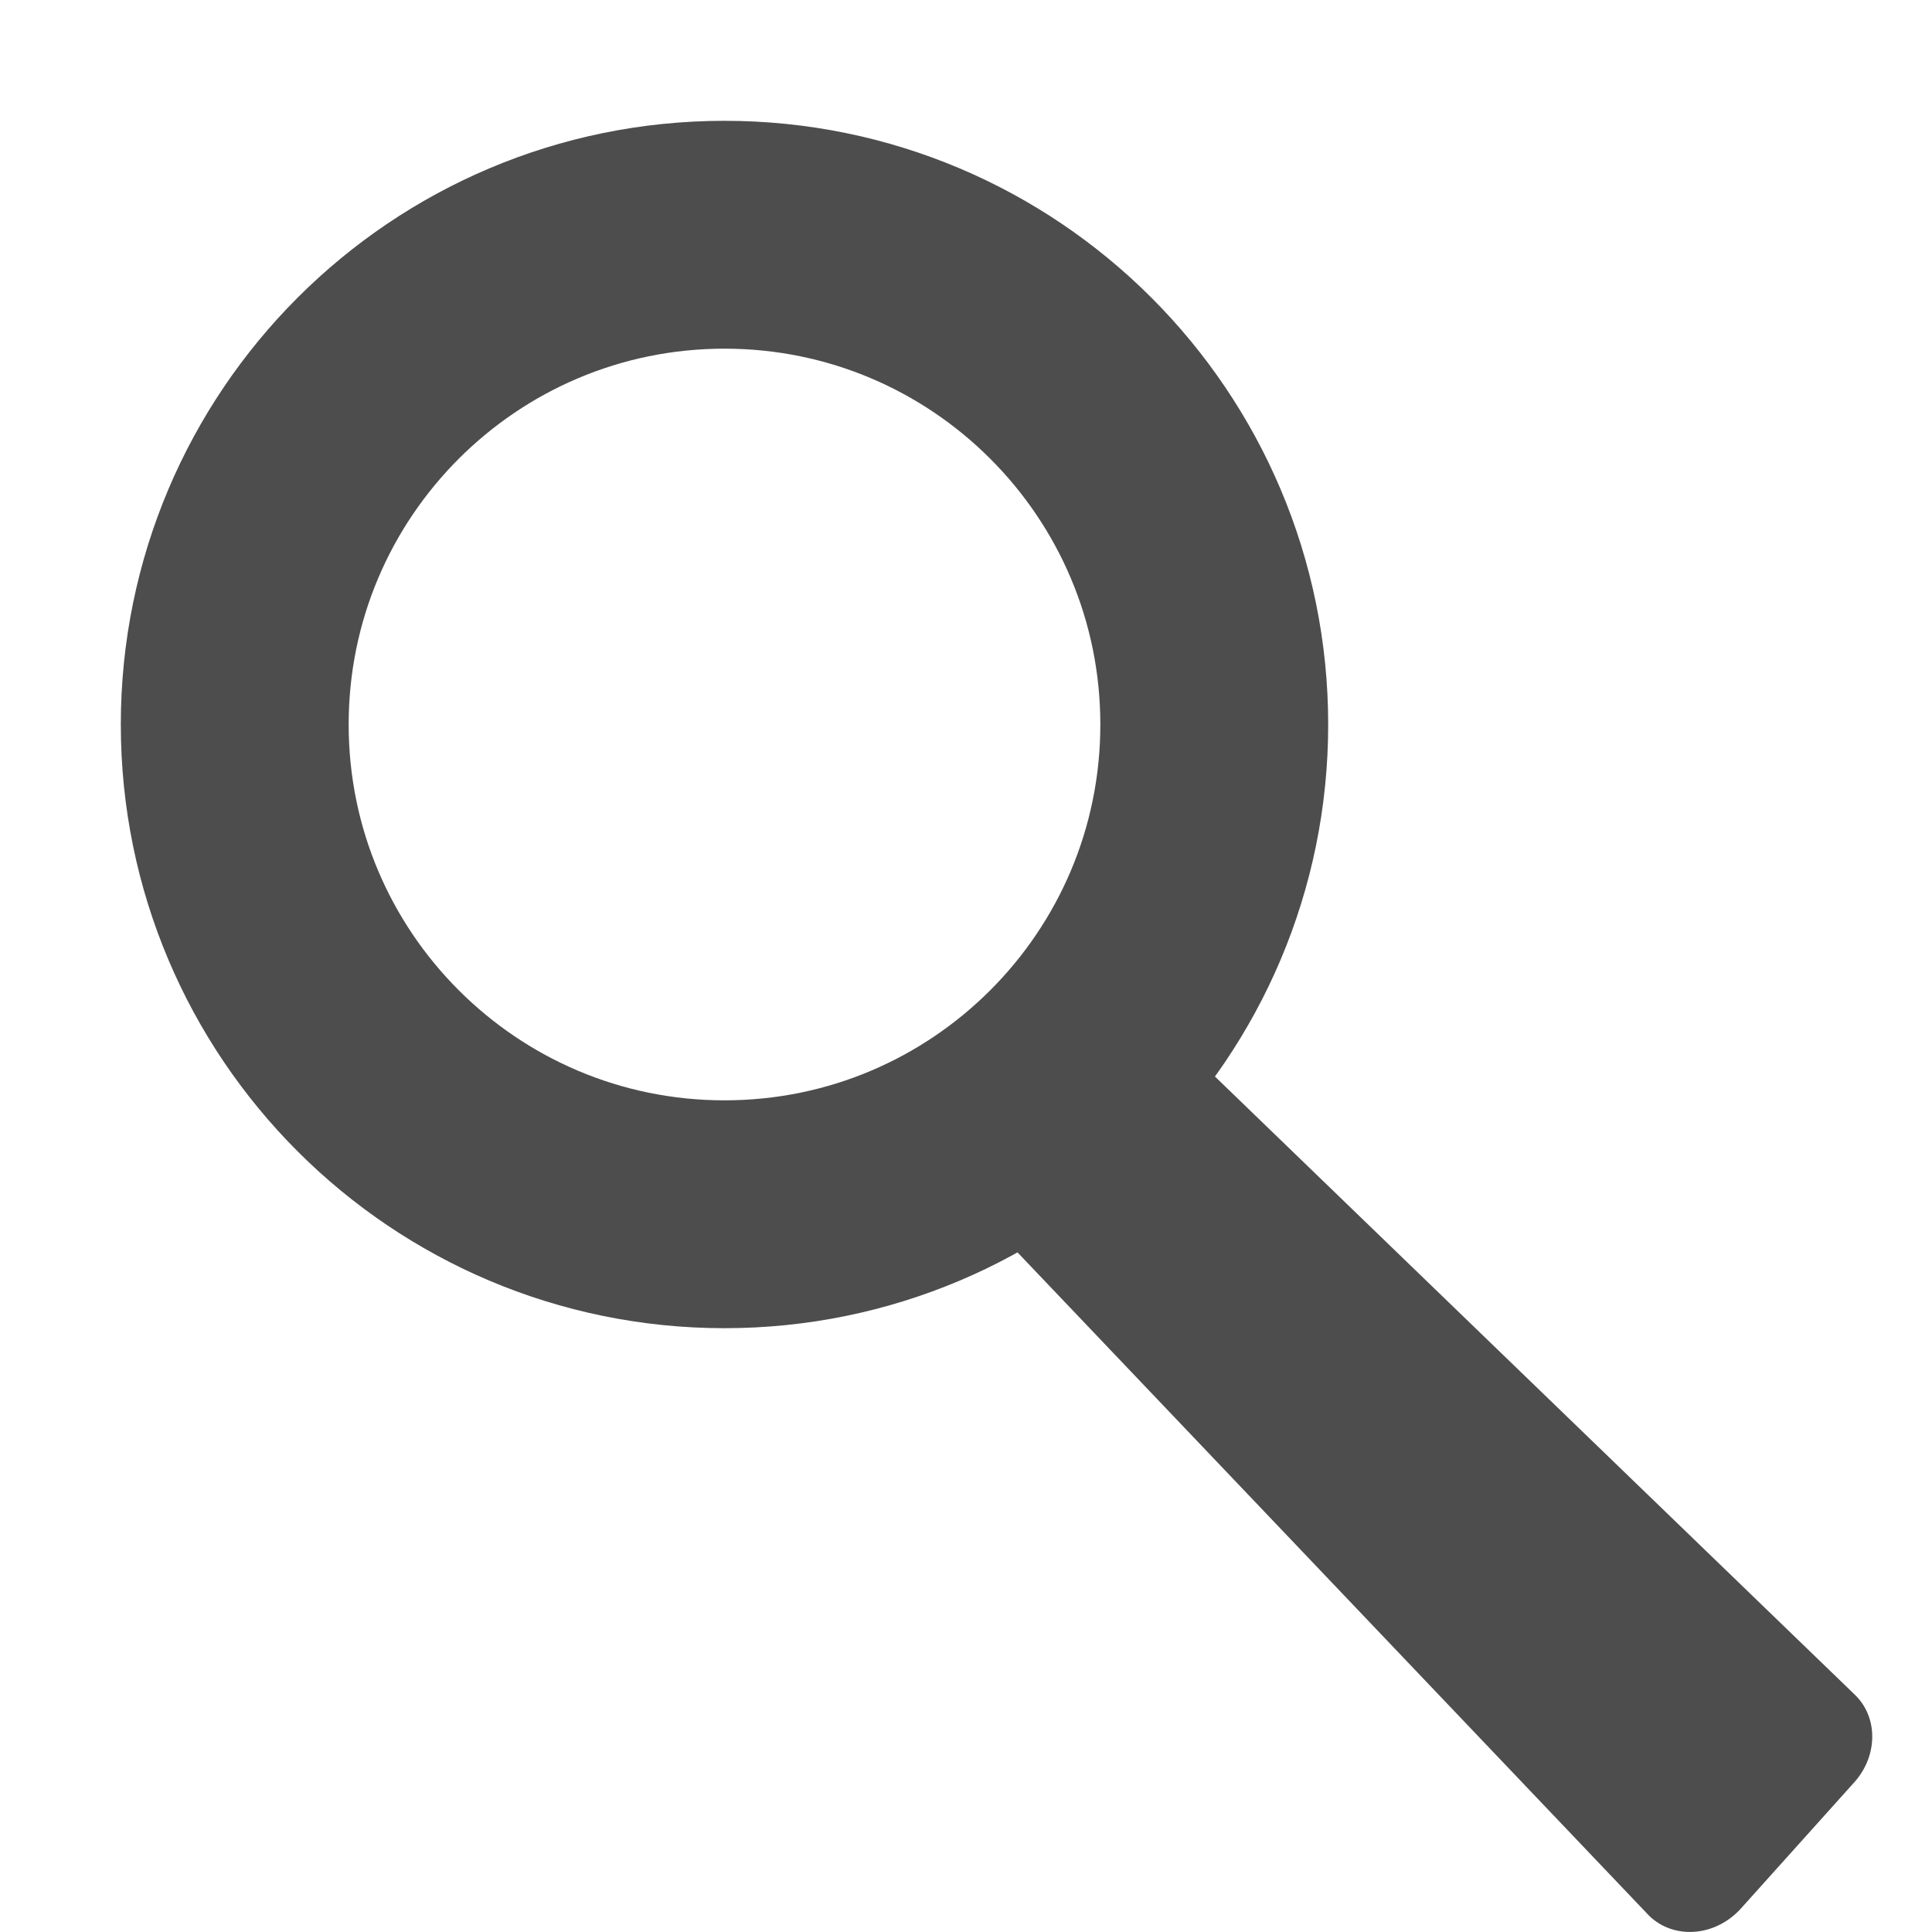 <?xml version="1.0" encoding="UTF-8" standalone="no"?>
<svg
   xmlns:dc="http://purl.org/dc/elements/1.1/"
   xmlns:cc="http://creativecommons.org/ns#"
   xmlns:rdf="http://www.w3.org/1999/02/22-rdf-syntax-ns#"
   xmlns:svg="http://www.w3.org/2000/svg"
   xmlns="http://www.w3.org/2000/svg"
   xmlns:sodipodi="http://sodipodi.sourceforge.net/DTD/sodipodi-0.dtd"
   xmlns:inkscape="http://www.inkscape.org/namespaces/inkscape"
   version="1.0"
   width="16"
   height="16"
   id="svg3222"
   inkscape:version="0.91 r13725"
   sodipodi:docname="edit-find.svg">
  <sodipodi:namedview
     pagecolor="#ffffff"
     bordercolor="#666666"
     borderopacity="1"
     objecttolerance="10"
     gridtolerance="10"
     guidetolerance="10"
     inkscape:pageopacity="0"
     inkscape:pageshadow="2"
     inkscape:window-width="640"
     inkscape:window-height="480"
     id="namedview2600" />
  <defs
     id="defs3224" />
  <path
     d="M 9.335,8.538 C 9.281,8.56 9.23,8.59 9.185,8.627 L 8.273,9.244 c -0.139,0.088 -0.236,0.23 -0.265,0.387 -0.029,0.157 0.014,0.313 0.116,0.423 l 5.513,5.79 c 0.095,0.106 0.234,0.162 0.383,0.155 0.149,-0.007 0.293,-0.078 0.397,-0.193 l 0.944,-1.051 c 0.193,-0.22 0.192,-0.538 -0.002,-0.722 L 9.814,8.676 C 9.697,8.548 9.516,8.495 9.335,8.538 z"
     id="path3220"
     style="fill:#4d4d4d;fill-opacity:1;fill-rule:evenodd;stroke:none;display:inline" />
  <path
     d="m 10.056,6 c 0,2.24 -1.816,4.056 -4.056,4.056 -2.24,0 -4.056,-1.816 -4.056,-4.056 0,-2.24 1.816,-4.056 4.056,-4.056 2.24,0 4.056,1.816 4.056,4.056 l 0,0 z"
     id="path2447"
     style="fill:#000000;fill-opacity:0;fill-rule:evenodd;stroke:#4d4d4d;stroke-width:1.887;stroke-linecap:butt;stroke-linejoin:miter;stroke-miterlimit:4;stroke-opacity:1;stroke-dasharray:none" />
</svg>
